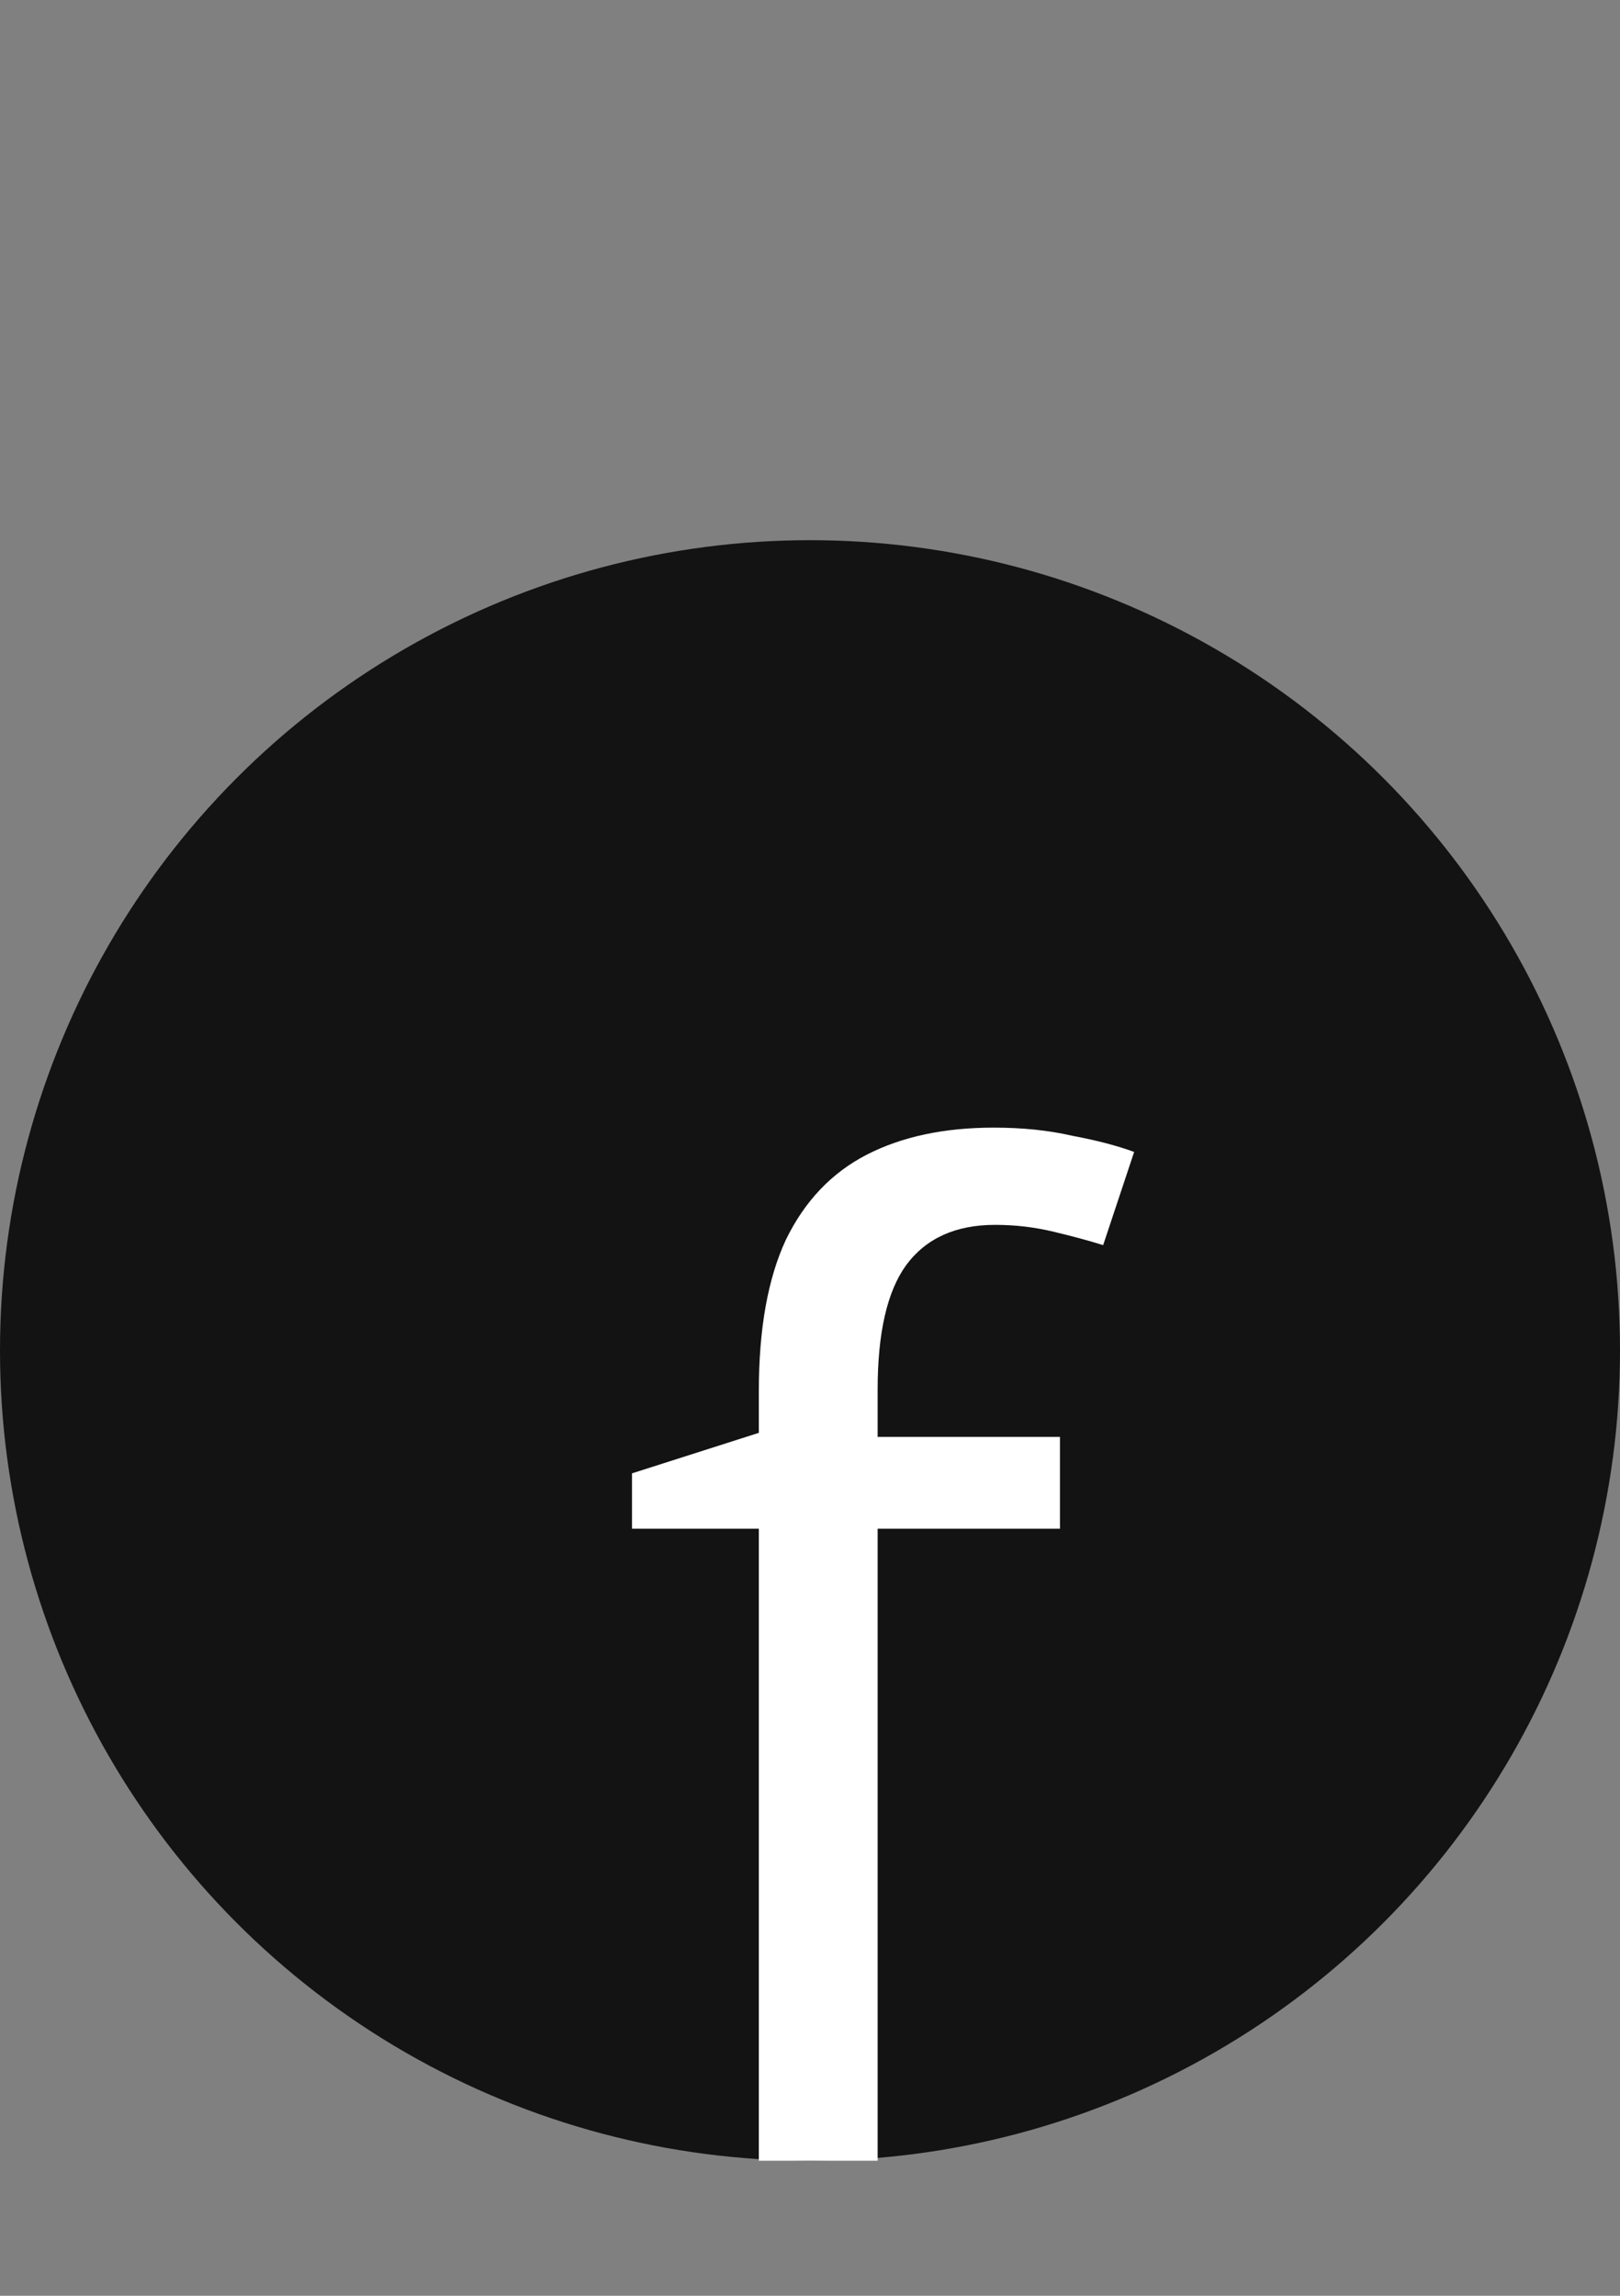 <svg width="24" height="34" viewBox="0 0 24 34" fill="none" xmlns="http://www.w3.org/2000/svg">
<rect x="0" y="0" width="24" height="34" fill="#808080" stroke="none"/>
<circle cx="12" cy="20" r="12" fill="#131313"/>
<path d="M15.703 22.64H13.002V32H11.242V22.64H9.363V21.82L11.242 21.22V20.6C11.242 19.68 11.376 18.933 11.643 18.36C11.922 17.787 12.322 17.367 12.842 17.1C13.363 16.833 13.989 16.7 14.723 16.7C15.149 16.7 15.536 16.74 15.883 16.82C16.242 16.887 16.549 16.967 16.802 17.06L16.343 18.44C16.129 18.373 15.883 18.307 15.602 18.24C15.322 18.173 15.036 18.14 14.742 18.14C14.156 18.14 13.716 18.34 13.422 18.74C13.143 19.127 13.002 19.74 13.002 20.58V21.28H15.703V22.64Z" fill="white"/>
</svg>
